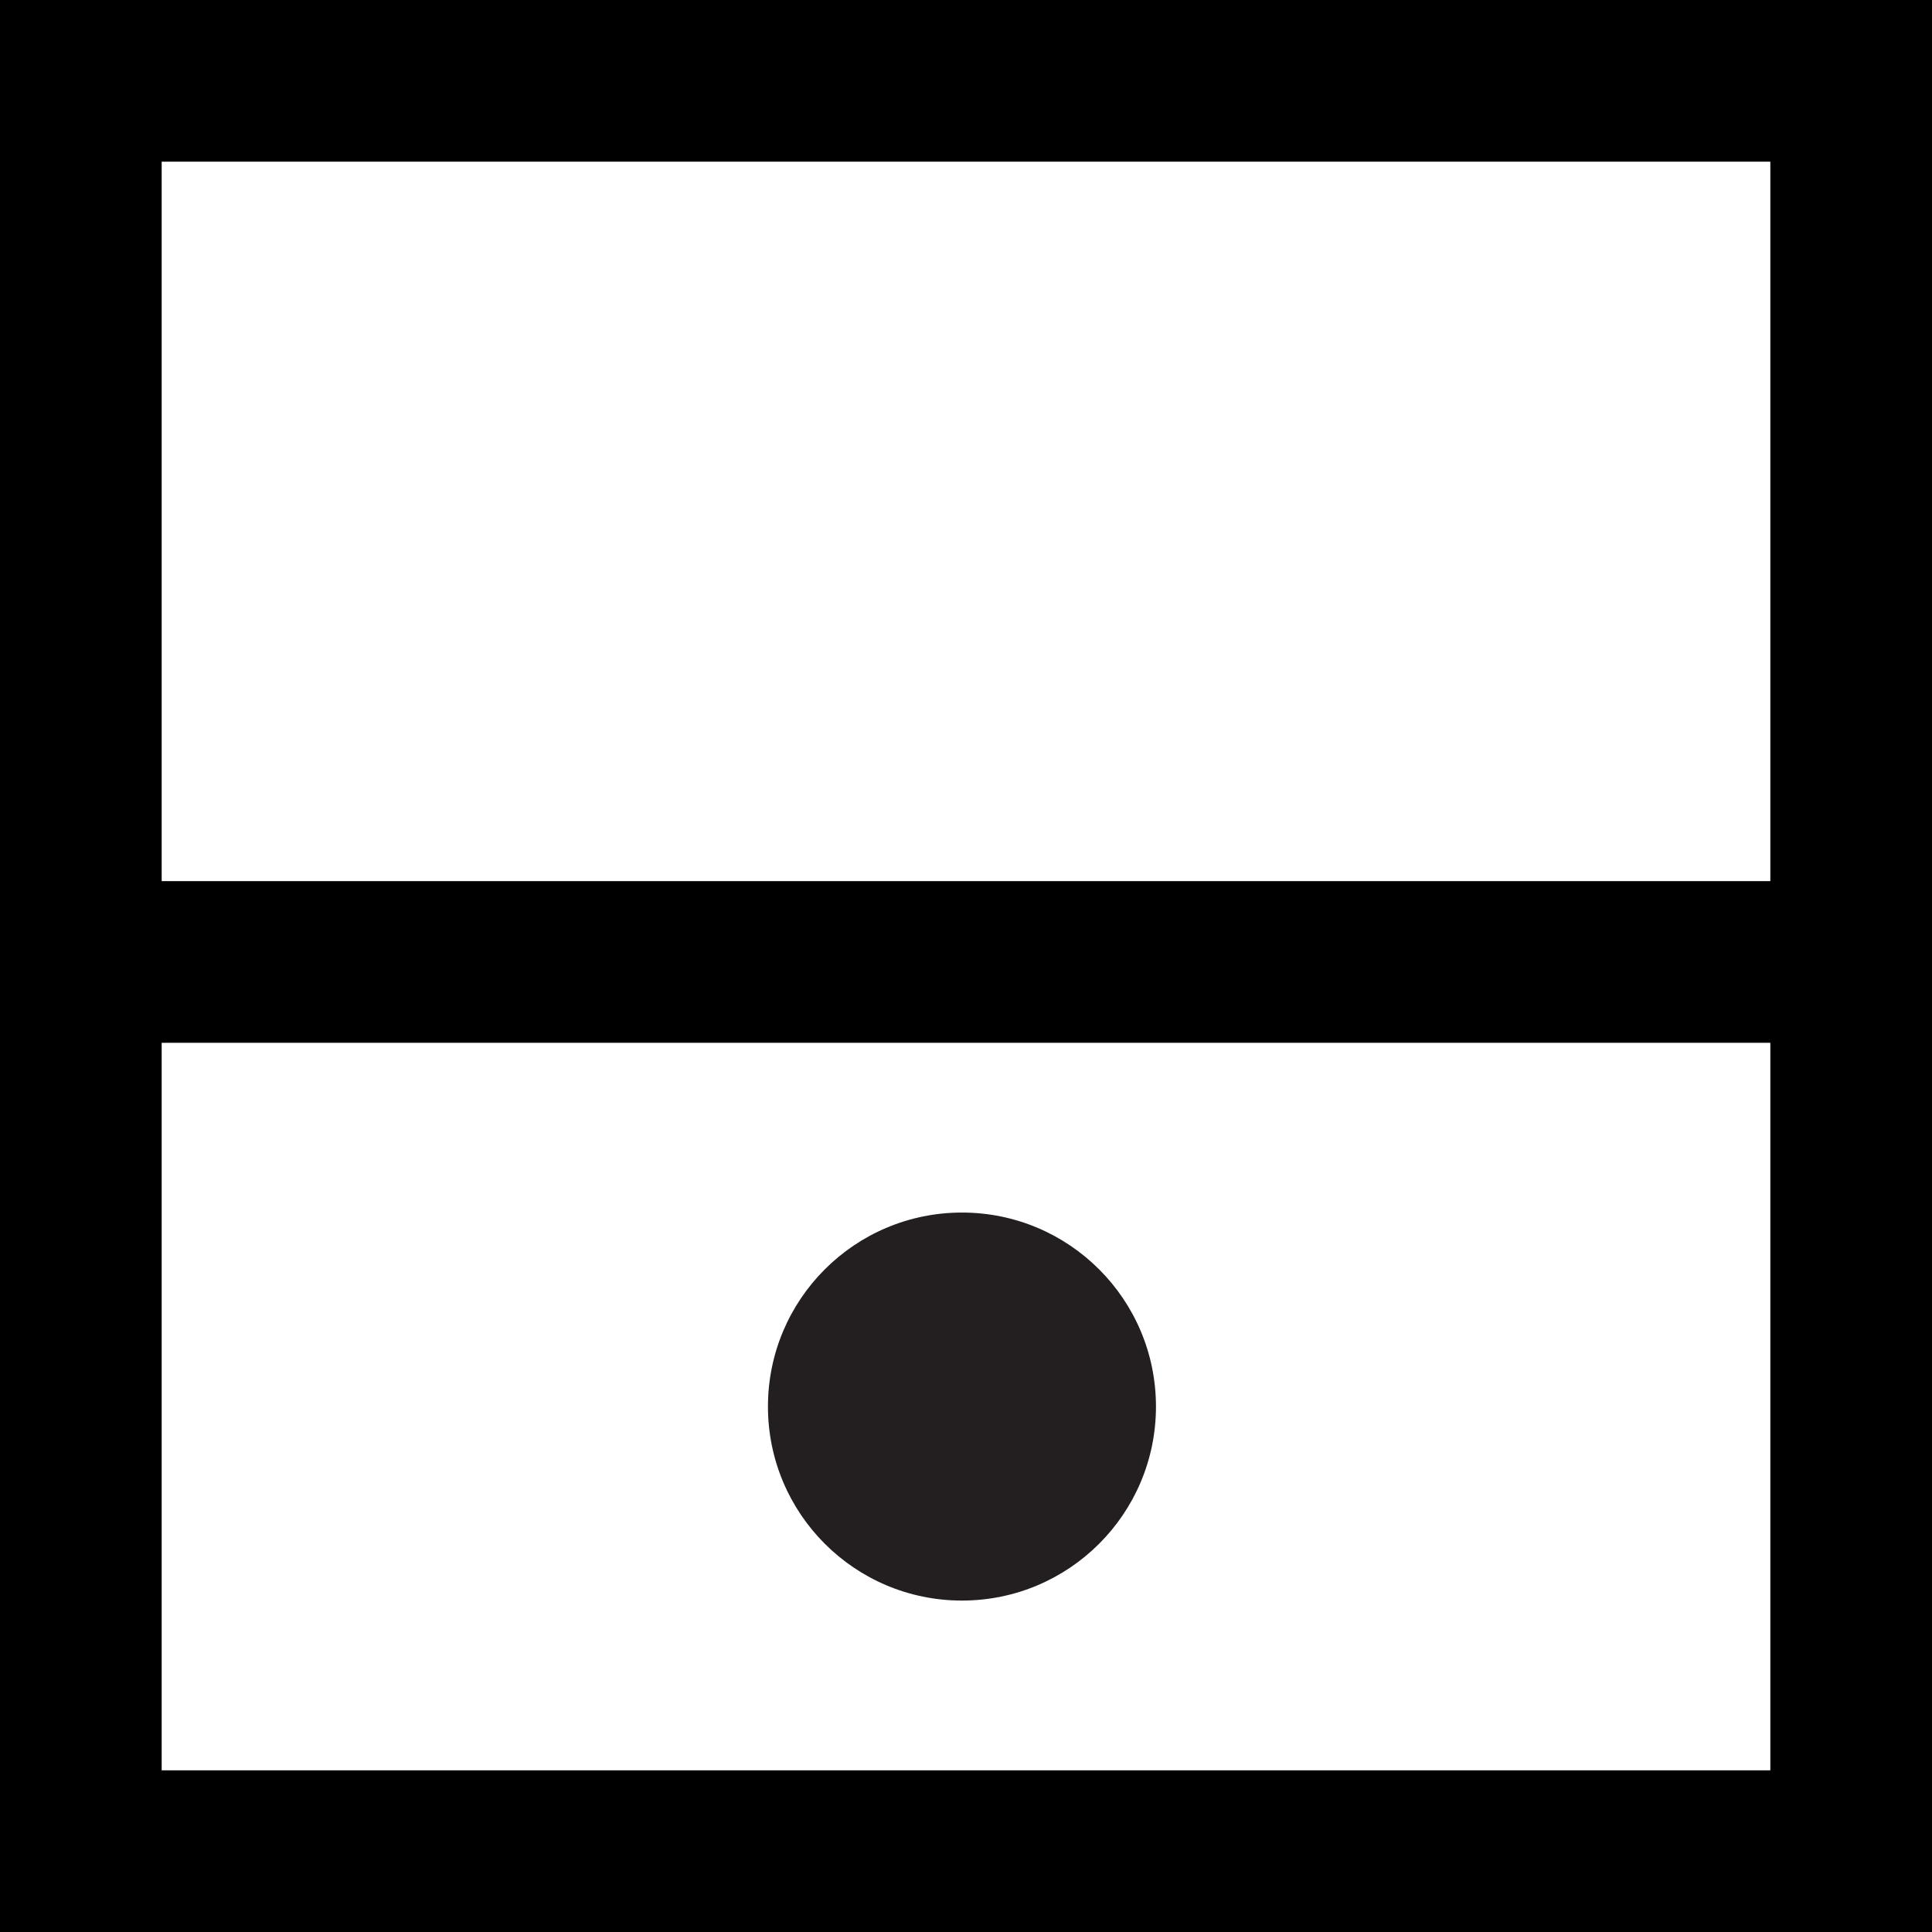<?xml version="1.0" encoding="utf-8"?>
<!-- Generator: Adobe Illustrator 27.1.1, SVG Export Plug-In . SVG Version: 6.00 Build 0)  -->
<svg version="1.1" id="Layer_3" xmlns="http://www.w3.org/2000/svg" xmlns:xlink="http://www.w3.org/1999/xlink" x="0px" y="0px"
	 viewBox="0 0 23.9 23.9" style="enable-background:new 0 0 23.9 23.9;" xml:space="preserve">
<style type="text/css">
	.st0{fill:#231F20;}
	.st1{fill:none;stroke:#000000;stroke-width:2;stroke-miterlimit:10;}
</style>
<circle class="st0" cx="11.9" cy="17.4" r="2.4"/>
<rect x="1" y="1" class="st1" width="21.9" height="21.9"/>
<line class="st1" x1="1" y1="11.9" x2="22.9" y2="11.9"/>
</svg>
